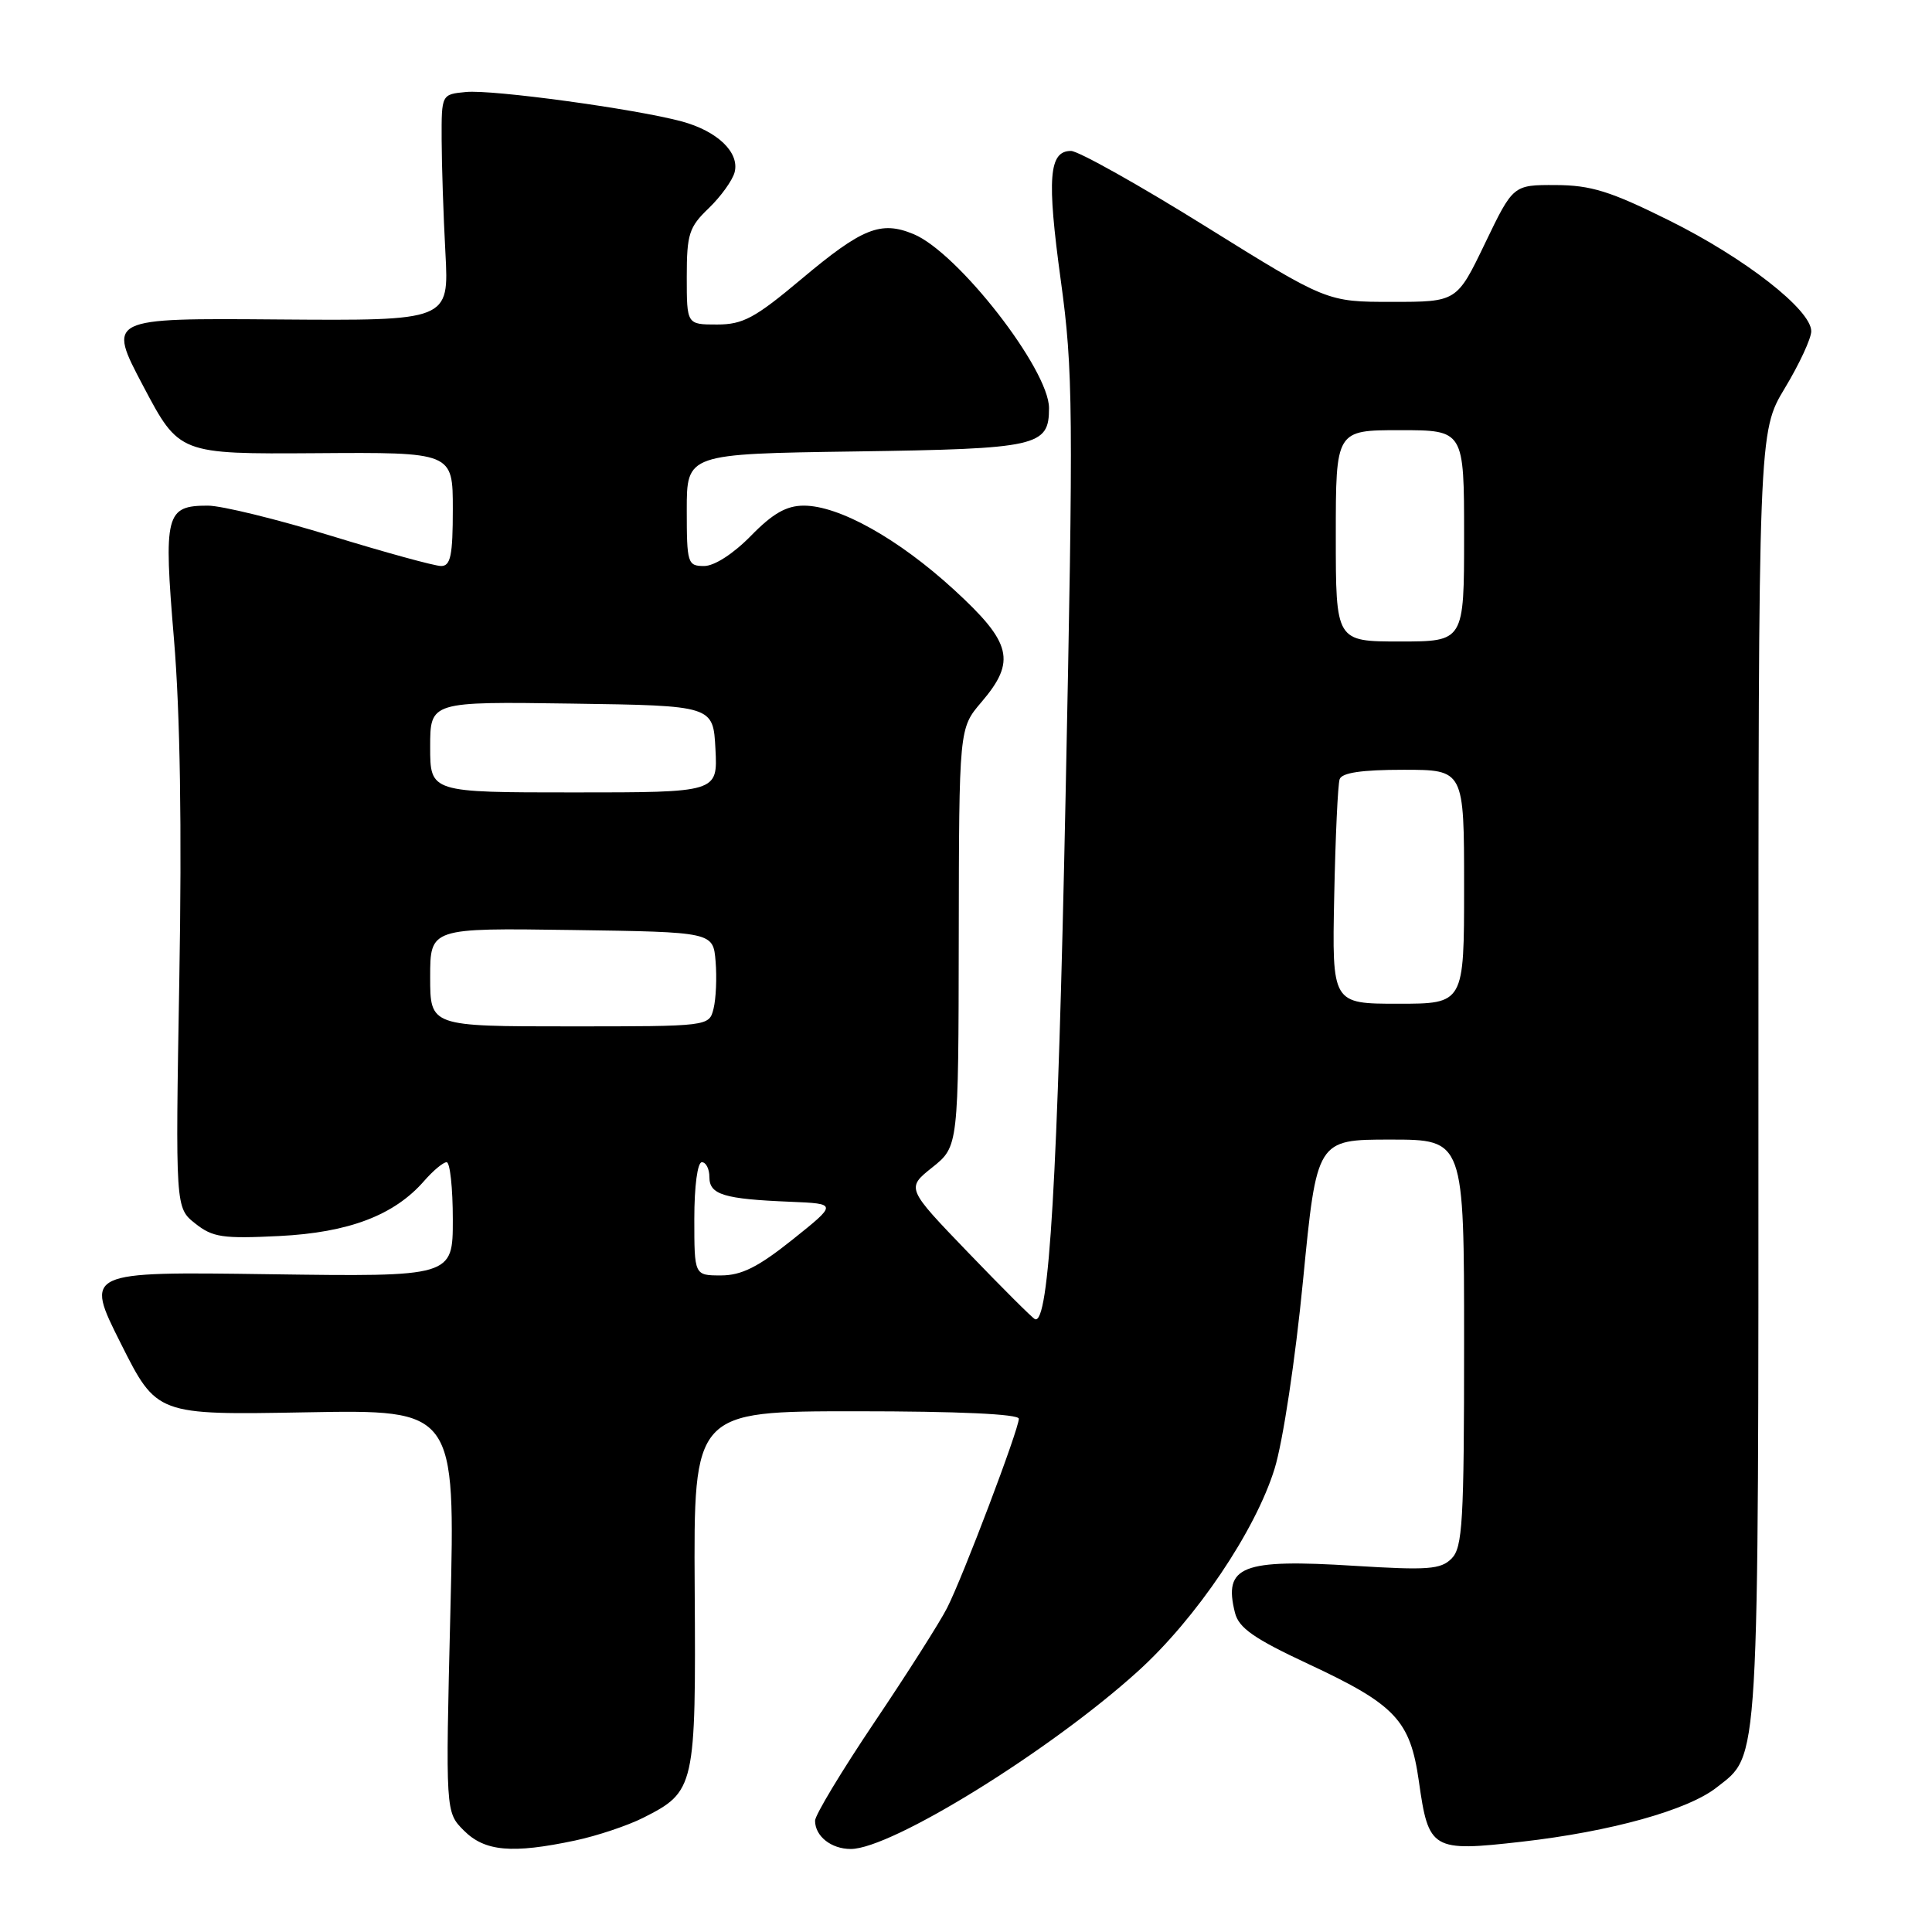 <?xml version="1.0" encoding="UTF-8" standalone="no"?>
<!DOCTYPE svg PUBLIC "-//W3C//DTD SVG 1.1//EN" "http://www.w3.org/Graphics/SVG/1.1/DTD/svg11.dtd" >
<svg xmlns="http://www.w3.org/2000/svg" xmlns:xlink="http://www.w3.org/1999/xlink" version="1.1" viewBox="0 0 256 256">
 <g >
 <path fill="currentColor"
d=" M 76.20 243.88 C 79.12 243.26 83.18 241.90 85.24 240.86 C 92.10 237.39 92.22 236.87 92.05 210.52 C 91.91 187.00 91.91 187.00 113.46 187.00 C 126.95 187.00 135.00 187.37 135.00 187.99 C 135.00 189.39 127.58 208.98 125.49 213.07 C 124.53 214.96 120.20 221.77 115.87 228.20 C 111.54 234.64 108.00 240.51 108.00 241.25 C 108.00 243.31 110.14 245.00 112.73 245.00 C 118.11 245.00 139.13 232.00 150.75 221.48 C 158.49 214.49 166.35 202.83 168.89 194.61 C 169.99 191.06 171.64 180.15 172.66 169.65 C 174.48 151.00 174.48 151.00 184.24 151.00 C 194.00 151.00 194.00 151.00 194.00 177.93 C 194.00 201.69 193.80 205.05 192.34 206.52 C 190.90 207.96 189.19 208.08 179.48 207.48 C 164.52 206.54 162.08 207.50 163.64 213.70 C 164.15 215.72 166.15 217.12 173.39 220.50 C 184.92 225.88 186.86 227.95 188.01 236.04 C 189.29 245.13 189.74 245.39 201.62 244.04 C 213.41 242.70 223.64 239.86 227.46 236.85 C 233.18 232.35 233.00 235.41 233.00 142.65 C 233.00 57.24 233.00 57.24 236.50 51.43 C 238.43 48.23 240.00 44.84 240.00 43.89 C 240.00 41.05 231.19 34.18 221.17 29.21 C 213.37 25.33 210.81 24.54 206.13 24.52 C 200.50 24.50 200.50 24.50 196.77 32.25 C 193.04 40.00 193.04 40.00 184.43 40.00 C 175.82 40.00 175.82 40.00 159.75 30.00 C 150.92 24.50 142.88 20.00 141.91 20.00 C 138.98 20.00 138.70 23.58 140.56 37.15 C 142.20 49.10 142.24 54.20 141.19 105.78 C 140.16 156.08 139.01 175.67 137.13 174.79 C 136.78 174.63 132.80 170.66 128.29 165.97 C 120.08 157.44 120.08 157.44 123.54 154.68 C 127.00 151.91 127.00 151.91 127.04 124.21 C 127.08 96.50 127.08 96.50 130.04 93.04 C 134.68 87.61 134.08 85.17 126.40 78.13 C 119.04 71.39 111.20 67.00 106.51 67.00 C 104.21 67.00 102.40 68.03 99.50 71.00 C 97.18 73.37 94.66 75.00 93.30 75.00 C 91.11 75.00 91.00 74.65 91.00 67.57 C 91.00 60.14 91.00 60.14 113.35 59.82 C 137.56 59.47 139.00 59.15 139.00 54.07 C 139.00 48.96 126.93 33.45 121.05 31.02 C 116.71 29.22 114.25 30.21 106.20 36.97 C 100.03 42.15 98.45 43.00 95.01 43.00 C 91.00 43.00 91.00 43.00 91.00 36.69 C 91.00 31.02 91.30 30.09 93.91 27.59 C 95.51 26.05 97.05 23.91 97.34 22.83 C 98.02 20.20 95.06 17.36 90.30 16.08 C 84.11 14.42 65.27 11.85 61.75 12.19 C 58.50 12.50 58.50 12.50 58.52 18.50 C 58.53 21.80 58.75 28.55 59.02 33.50 C 59.50 42.50 59.50 42.50 36.86 42.33 C 14.22 42.15 14.22 42.15 18.98 51.16 C 23.74 60.17 23.74 60.17 41.87 60.05 C 60.00 59.92 60.00 59.92 60.00 67.46 C 60.00 73.60 59.71 75.00 58.45 75.00 C 57.60 75.00 51.04 73.20 43.88 71.00 C 36.71 68.80 29.36 67.00 27.55 67.00 C 21.94 67.00 21.66 68.12 23.05 84.68 C 23.87 94.41 24.11 109.76 23.76 129.74 C 23.24 160.04 23.24 160.04 25.87 162.12 C 28.18 163.96 29.52 164.15 37.00 163.78 C 46.23 163.32 52.25 161.03 56.22 156.46 C 57.40 155.11 58.73 154.00 59.18 154.00 C 59.63 154.00 60.00 157.42 60.00 161.59 C 60.00 169.18 60.00 169.18 35.62 168.84 C 11.23 168.50 11.23 168.50 16.00 178.00 C 20.77 187.50 20.77 187.50 40.55 187.14 C 60.33 186.78 60.33 186.78 59.68 213.45 C 59.03 240.12 59.03 240.12 61.47 242.56 C 64.24 245.33 67.84 245.65 76.20 243.88 Z  M 92.00 161.50 C 92.00 157.17 92.42 154.00 93.00 154.00 C 93.55 154.00 94.00 154.89 94.00 155.98 C 94.00 158.30 95.91 158.88 104.73 159.24 C 110.96 159.50 110.96 159.50 105.02 164.25 C 100.45 167.90 98.25 169.00 95.53 169.00 C 92.00 169.00 92.00 169.00 92.00 161.50 Z  M 57.00 129.48 C 57.00 122.96 57.00 122.96 75.75 123.23 C 94.50 123.50 94.50 123.50 94.82 127.40 C 95.00 129.55 94.87 132.36 94.55 133.65 C 93.96 136.00 93.96 136.00 75.48 136.00 C 57.00 136.00 57.00 136.00 57.00 129.48 Z  M 176.79 118.75 C 176.95 110.91 177.27 103.94 177.51 103.25 C 177.80 102.39 180.44 102.00 185.97 102.00 C 194.00 102.00 194.00 102.00 194.00 117.50 C 194.00 133.00 194.00 133.00 185.25 133.00 C 176.50 133.00 176.50 133.00 176.79 118.75 Z  M 57.00 98.98 C 57.00 92.96 57.00 92.96 75.75 93.23 C 94.50 93.50 94.50 93.50 94.80 99.25 C 95.10 105.00 95.10 105.00 76.05 105.00 C 57.00 105.00 57.00 105.00 57.00 98.98 Z  M 177.00 71.00 C 177.00 57.00 177.00 57.00 185.50 57.00 C 194.00 57.00 194.00 57.00 194.00 71.00 C 194.00 85.00 194.00 85.00 185.50 85.00 C 177.00 85.00 177.00 85.00 177.00 71.00 Z "/>
</g>
</svg>